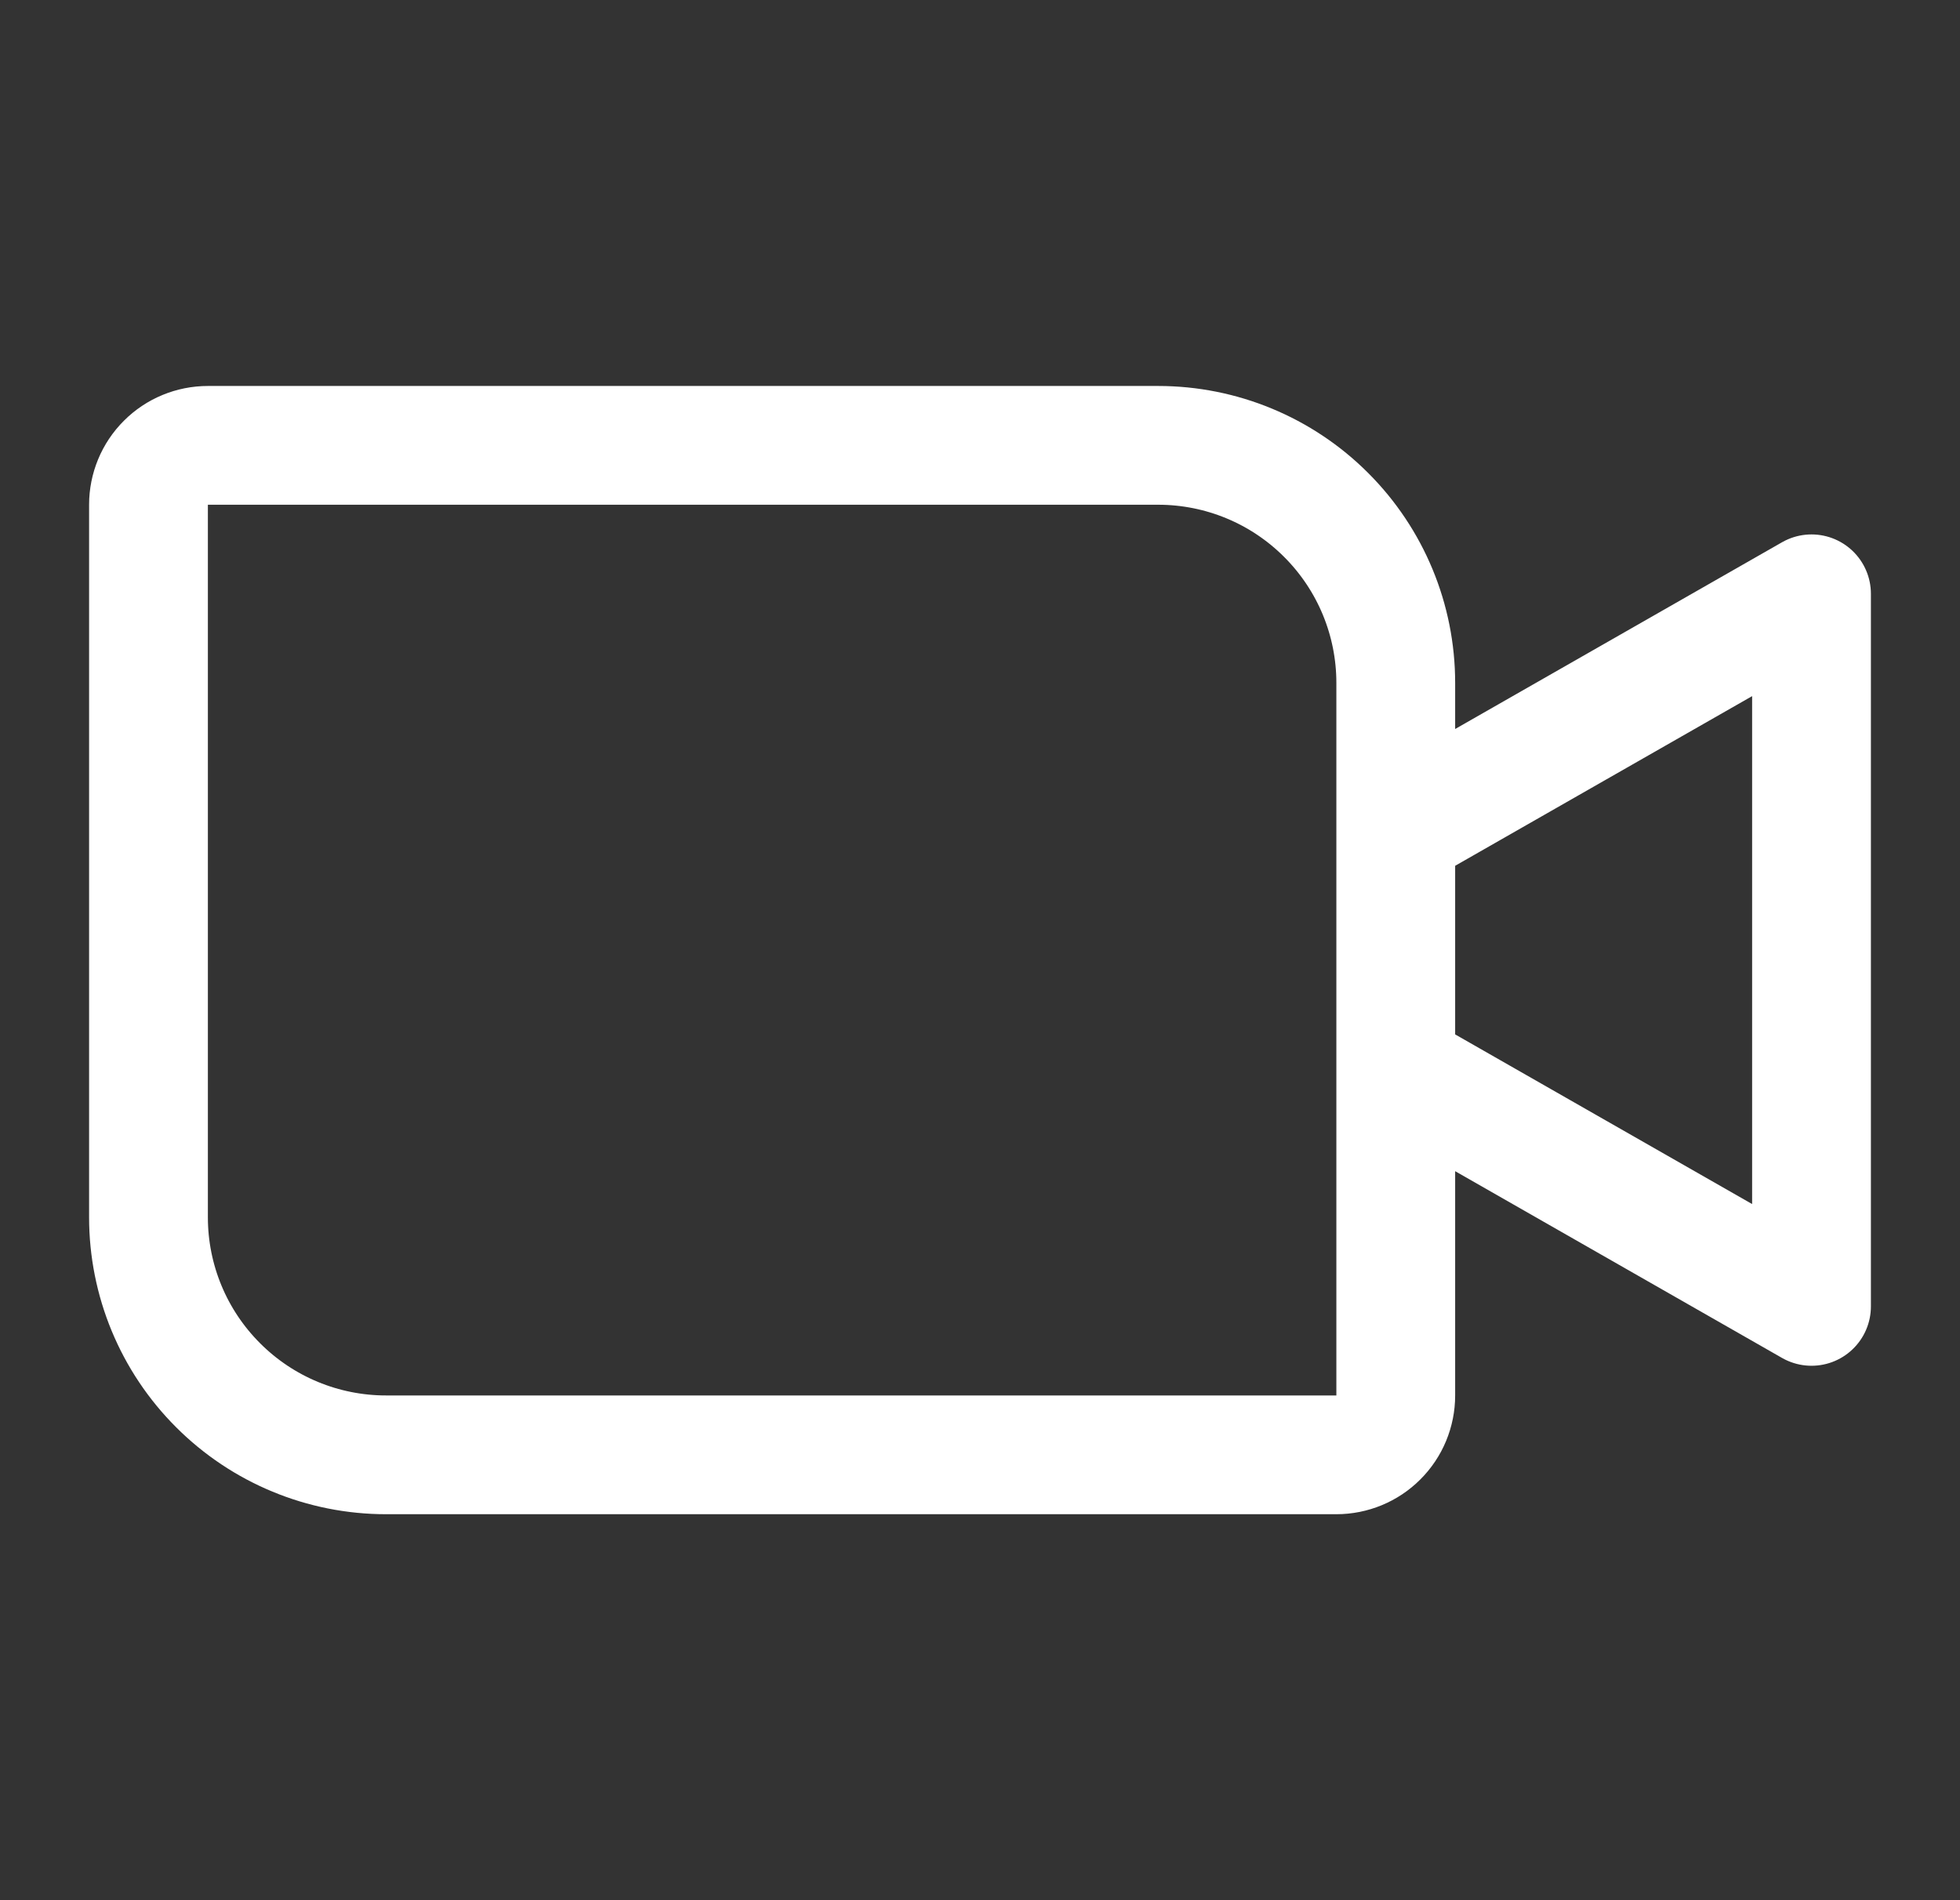 <svg width="33" height="32" viewBox="0 0 33 32" fill="none" xmlns="http://www.w3.org/2000/svg">
<rect x="0" y="0" width="33" height="32" fill="#333333" stroke="none"/>
<path d="M23.5 14L30.5 10V22L23.5 18M3.5 7.5H19.5C20.561 7.5 21.578 7.921 22.328 8.672C23.079 9.422 23.5 10.439 23.5 11.5V23.5C23.5 23.765 23.395 24.02 23.207 24.207C23.02 24.395 22.765 24.5 22.5 24.5H6.5C5.439 24.5 4.422 24.079 3.672 23.328C2.921 22.578 2.5 21.561 2.5 20.5V8.5C2.5 8.235 2.605 7.98 2.793 7.793C2.98 7.605 3.235 7.5 3.5 7.5Z" stroke="white" stroke-width="2" stroke-linecap="round" stroke-linejoin="round"/>
</svg>

